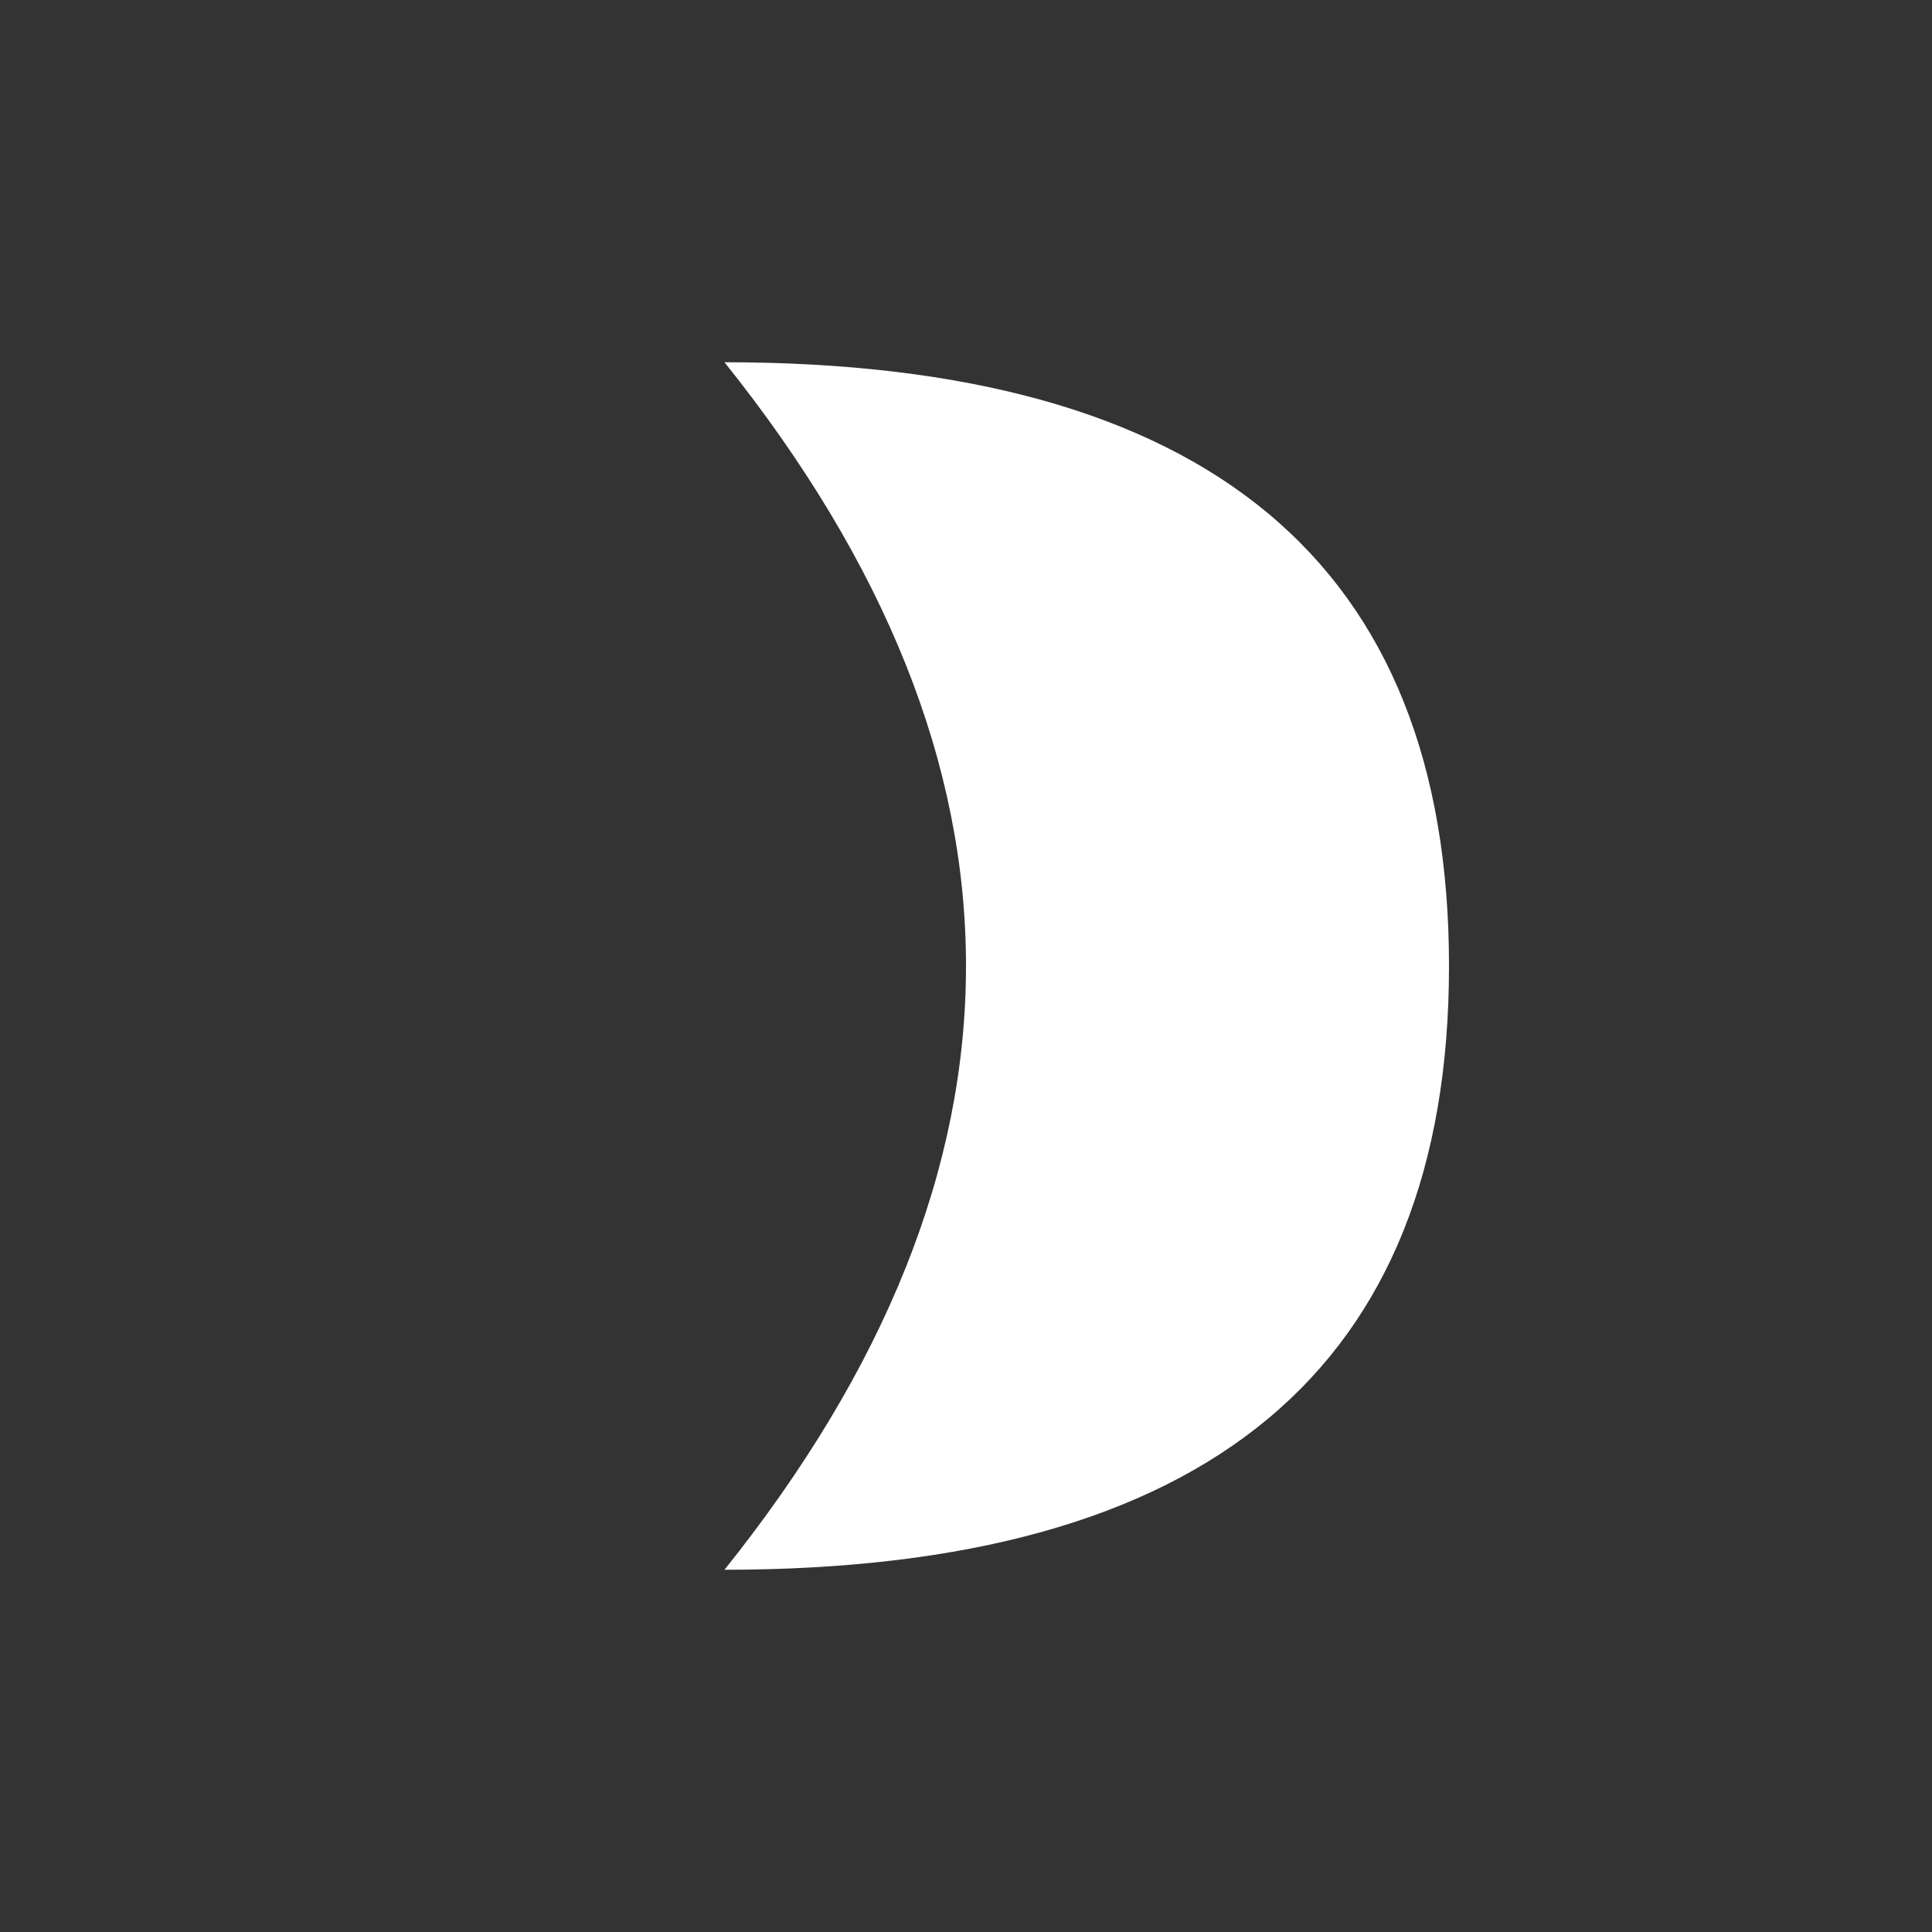 <svg xmlns="http://www.w3.org/2000/svg" width="16" height="16"><rect width="100%" height="100%" fill="#333333" stroke="none"/><path fill="white" stroke="none" d="M 6 3 Q 10 8 6 13 Q 12 13 12 8 Q 12 3 6 3"/></svg>